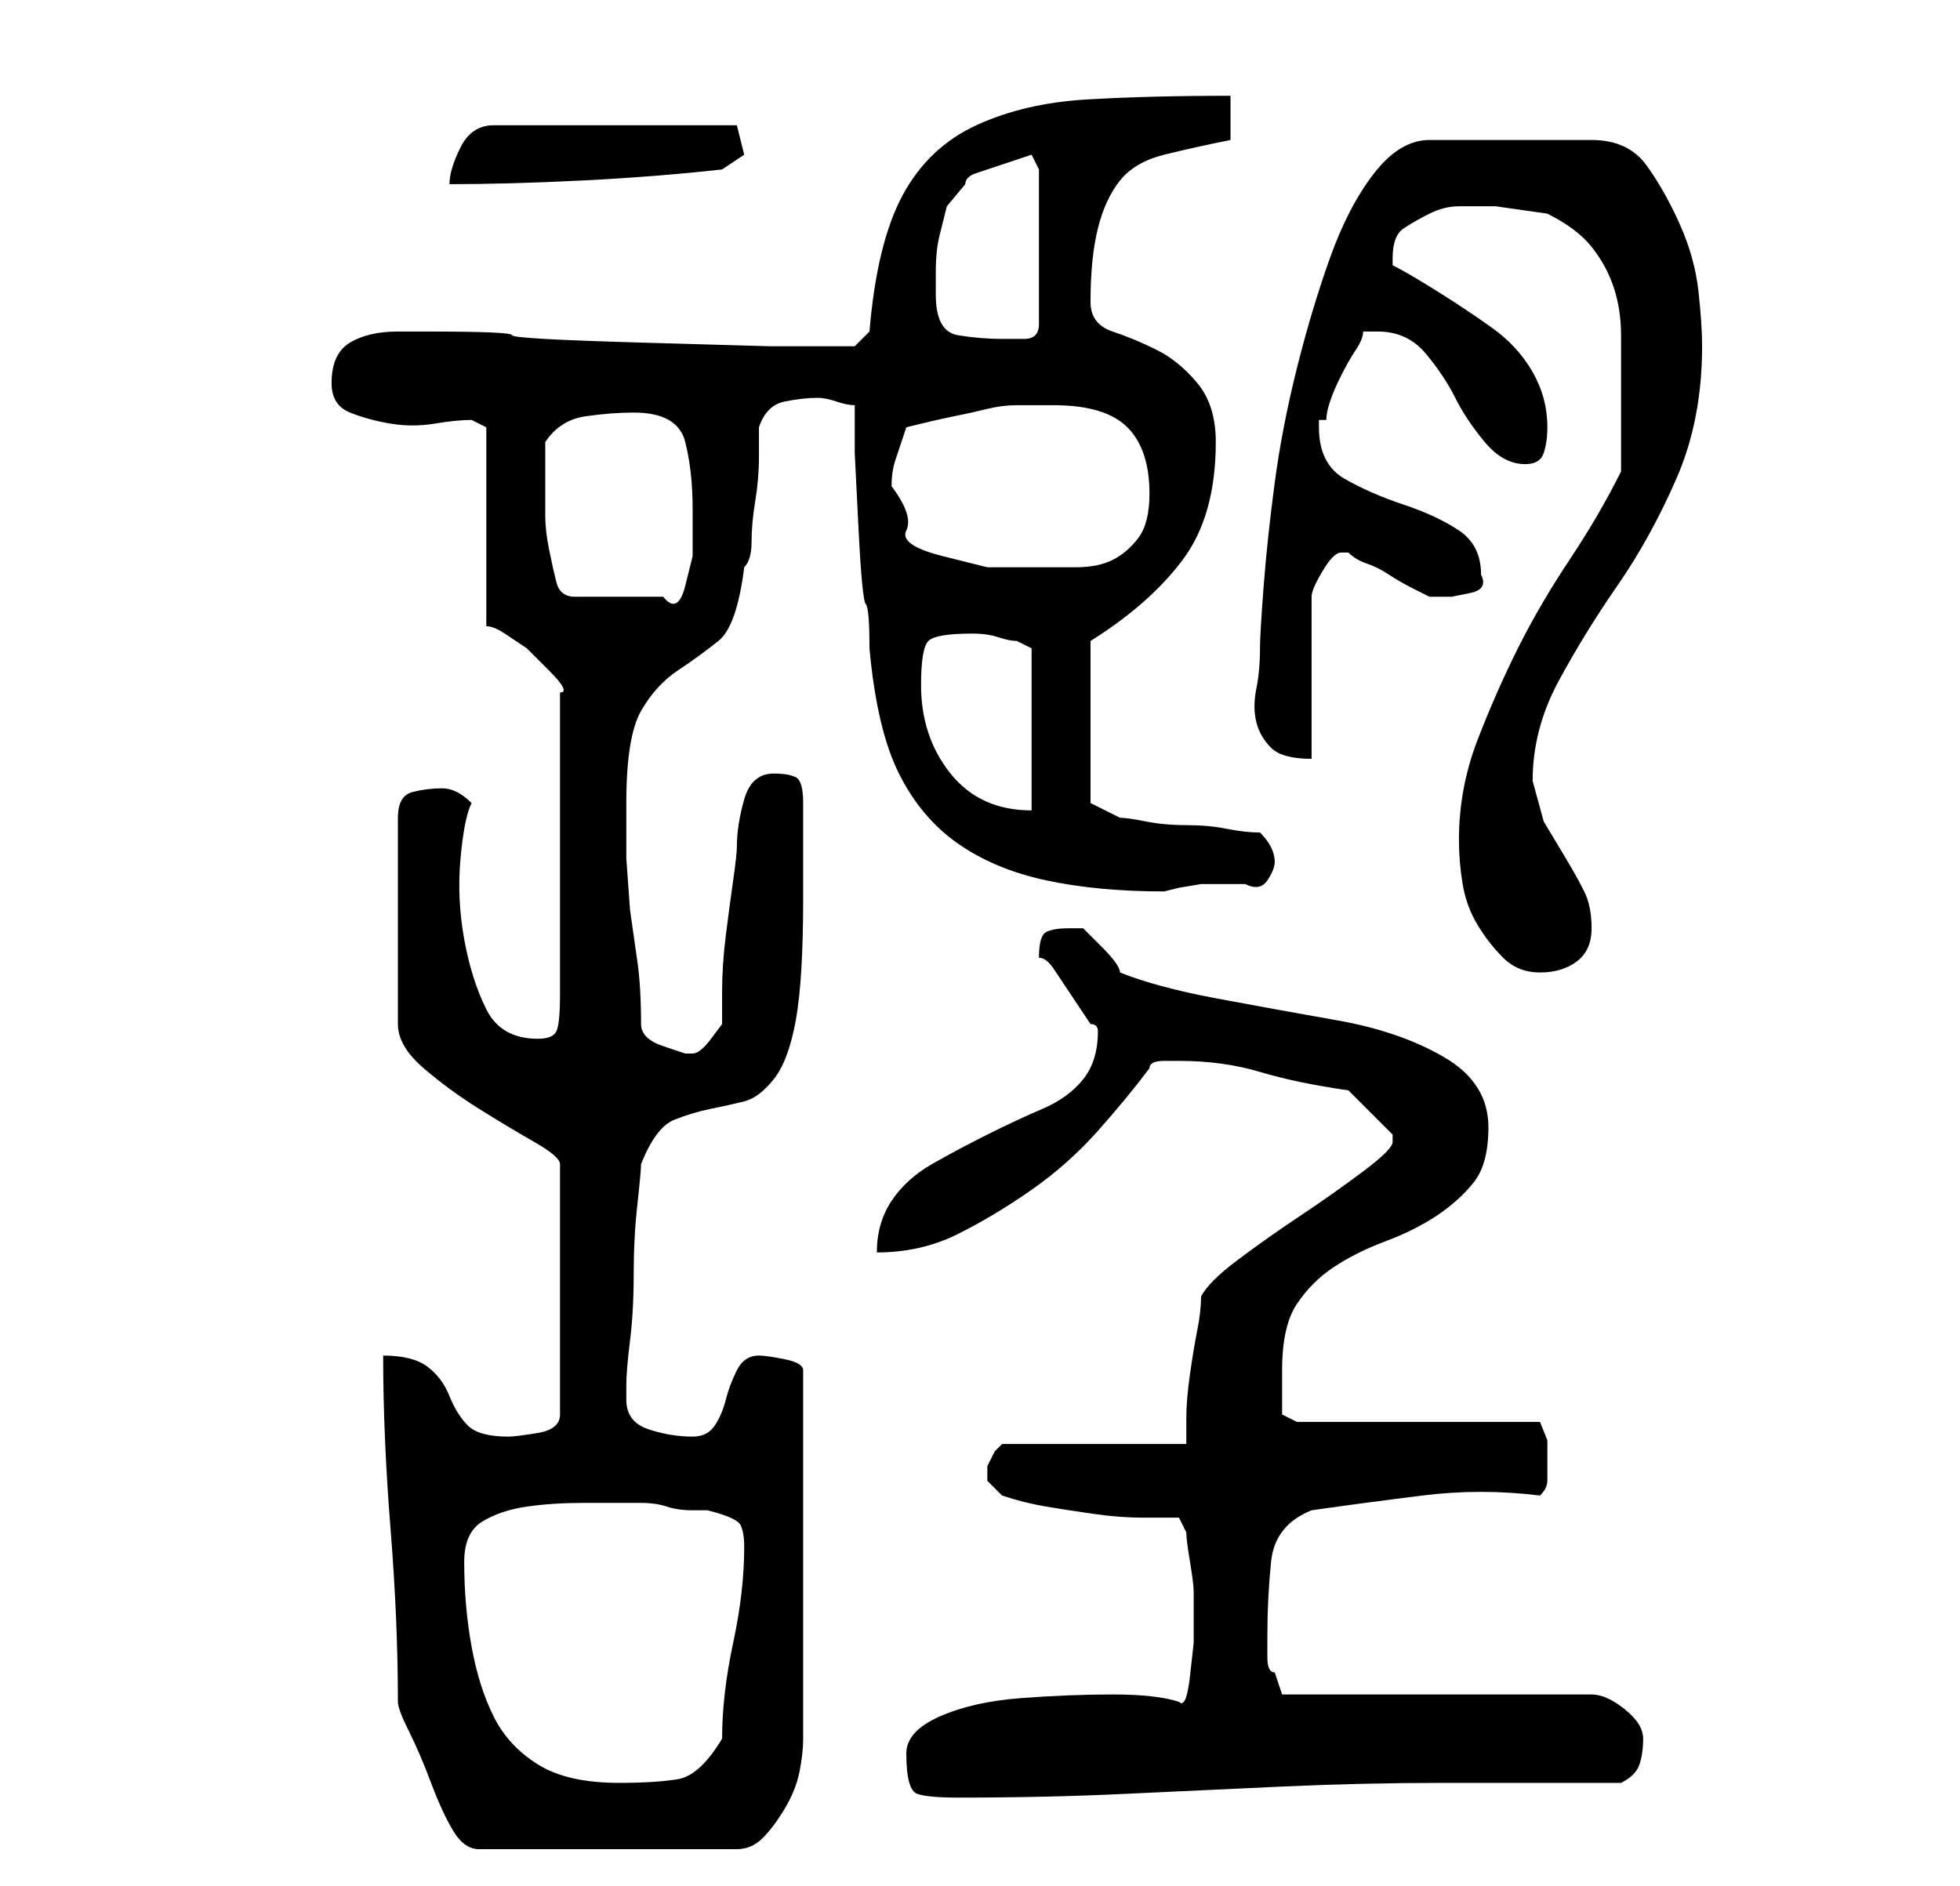 <?xml version="1.0" standalone="no"?>
<!DOCTYPE svg PUBLIC "-//W3C//DTD SVG 1.1//EN" "http://www.w3.org/Graphics/SVG/1.1/DTD/svg11.dtd" >
<svg xmlns="http://www.w3.org/2000/svg" xmlns:xlink="http://www.w3.org/1999/xlink" version="1.1" viewBox="-10 0 266 256">
   <path fill="currentColor"
d="M44 231q0 1 1.5 4t3 7t3 6.5t3.5 2.5h35q2 0 3.5 -1.5t3 -4t2 -5t0.5 -4.5v-50q0 -1 -2.5 -1.5t-3.5 -0.5q-2 0 -3 2t-1.5 4t-1.5 3.5t-3 1.5q-3 0 -6 -1t-3 -4v-1v-1q0 -2 0.5 -6t0.5 -9t0.5 -9.5t0.5 -5.5q2 -5 4.5 -6t5 -1.5t4.5 -1t4 -3t3 -8t1 -16.5v-2v-4v-4v-3
q0 -3 -1 -3.5t-3 -0.5q-3 0 -4 3.5t-1 6.5q0 1 -0.5 4.5t-1 7.5t-0.5 7.5v4.5t-1.5 2t-2.5 2v0h-1t-3 -1t-3 -3q0 -5 -0.5 -8.5l-1 -7t-0.5 -7v-7.5q0 -9 2 -12.5t5 -5.5t5.5 -4t3.5 -10q1 -1 1 -3.5t0.5 -5.5t0.5 -6v-4q1 -3 3.5 -3.5t4.5 -0.5q1 0 2.5 0.5t2.5 0.5v6.5
t0.5 10t1 10.5t0.5 6q1 11 4 17t8 9.5t12 5t16 1.5l2 -0.5t3 -0.5h3.5h2.5q2 1 3 -0.5t1 -2.5t-0.5 -2t-1.5 -2q-2 0 -4.5 -0.5t-5.5 -0.5t-5.5 -0.5t-3.5 -0.5l-2 -1l-2 -1v-22q8 -5 12.5 -11t4.5 -16q0 -5 -2.5 -8t-5.5 -4.5t-6 -2.5t-3 -4q0 -6 1 -10t3 -6.5t6 -3.5t9 -2
v-6q-11 0 -19.5 0.5t-15 3.5t-10 9.5t-4.5 18.5l-2 2h-11.5t-17.5 -0.5t-17.5 -1t-11.5 -0.5h-4q-4 0 -6.5 1.5t-2.5 5.5q0 3 2.5 4t5.5 1.5t6 0t5 -0.5l2 1v27q1 0 2.5 1l3 2t3 3t1.5 3v41q0 4 -0.5 5t-2.5 1q-5 0 -7 -4t-3 -9.5t-0.5 -11t1.5 -7.5q-1 -1 -2 -1.5t-2 -0.5
q-2 0 -4 0.5t-2 3.5v28q0 3 3.5 6t7.5 5.5t7.5 4.5t3.5 3v34q0 2 -3 2.5t-4 0.5q-4 0 -5.5 -1.5t-2.5 -4t-3 -4t-6 -1.5q0 11 1 23.5t1 23.5zM113 238q0 5 1.5 5.5t5.5 0.5q12 0 22.5 -0.5t21.5 -1t22 -0.5h24q2 -1 2.5 -2.5t0.5 -3.5t-2.5 -4t-4.5 -2h-42l-1 -3q-1 0 -1 -2
v-3q0 -5 0.5 -10t5.5 -7q7 -1 15 -2t16 0q1 -1 1 -2v-2v-3.5t-1 -2.5h-33l-1 -0.5l-1 -0.5v-3v-3q0 -6 2 -9t5 -5t7 -3.5t7 -3.5t5 -4.5t2 -7.5q0 -6 -6 -9.5t-14.5 -5t-16.5 -3t-13 -3.5q0 -1 -2.5 -3.5l-2.5 -2.5h-1h-1q-2 0 -3 0.5t-1 3.5q1 0 2 1.5l2 3l2 3l1 1.5
q1 0 1 1q0 4 -2 6.5t-5.5 4t-7.5 3.5t-7.5 4t-5.5 5t-2 7q6 0 11 -2.5t10 -6t9 -8t7 -8.5q0 -1 2 -1h2q6 0 11 1.5t12 2.5l3 3l3 3v1q0 1 -4 4t-8.5 6t-8.5 6t-5 5q0 2 -0.5 4.5t-1 6t-0.5 6v3.5h-25l-1 1t-1 2v1v1l1 1l1 1q3 1 6 1.5t6.5 1t6.5 0.5h5l1 2q0 1 0.5 4t0.5 4
v3v4t-0.5 4.5t-1.5 3.5q-3 -1 -9 -1t-12.5 0.5t-11 2.5t-4.5 5zM53 212q0 -4 2.5 -5.5t6 -2t7.5 -0.5h6h2q2 0 3.5 0.5t3.5 0.5h2q4 1 4.5 2t0.5 3q0 6 -1.5 13t-1.5 13q-3 5 -6 5.5t-8 0.5q-7 0 -11 -2.5t-6 -6.5t-3 -9.5t-1 -11.5zM188 114q0 3 0.5 6t2 5.5t3.5 4.5t5 2
t5 -1.5t2 -4.5t-1 -5t-2.5 -4.5l-3 -5t-1.5 -5.5q0 -7 3.5 -13.5t8 -13t8 -14.5t3.5 -18q0 -3 -0.5 -7.5t-2.5 -9t-4.5 -8t-7.5 -3.5h-22q-4 0 -7.5 4.5t-6 11.5t-4.5 15t-3 15.5t-1.5 14t-0.5 8.5q0 3 -0.5 5.5t0 4.5t2 3.5t5.5 1.5v-22q0 -1 1.5 -3.5t2.5 -2.5h1
q1 1 2.5 1.5t3 1.5t3.5 2l2 1h1h2t2.5 -0.5t1.5 -2.5q0 -4 -3 -6t-7.5 -3.5t-8 -3.5t-3.5 -7v-1h1q0 -1 0.5 -2.5t1.5 -3.5t2 -3.5t1 -2.5h2q4 0 6.5 3t4 6t4 6t5.5 3q2 0 2.5 -1.5t0.5 -3.5q0 -4 -2 -7.5t-5.5 -6t-7.5 -5t-6 -3.5v-1q0 -3 1.5 -4t3.5 -2t4 -1h5l3.5 0.5
l3.5 0.5q4 2 6 4.5t3 5.5t1 6.5v7.5v2v4v3v2q-3 6 -7 12t-7 12t-5.5 12.5t-2.5 13.5zM115 93q0 -5 1 -6t6 -1q2 0 3.5 0.5t2.5 0.5l1 0.5l1 0.5v22q-7 0 -11 -5t-4 -12zM64 68v-4v-4q2 -3 5.5 -3.5t6.5 -0.5q6 0 7 4t1 9v2v4.5t-1 4t-3 1.5h-12q-2 0 -2.5 -2t-1 -4.5
t-0.5 -4.5v-2zM111 66q0 -2 0.5 -3.5l1.5 -4.5q4 -1 6.5 -1.5t4.5 -1t4 -0.5h5q7 0 10 3t3 9q0 4 -1.5 6t-3.5 3t-5 1h-6h-6t-6 -1.5t-5 -3.5t-2 -6zM117 40v-3q0 -3 0.5 -5l1 -4t2.5 -3q0 -1 1.5 -1.5l3 -1l3 -1l1.5 -0.5l1 2v21q0 2 -2 2h-3q-3 0 -6 -0.5t-3 -5.5zM90 17
h-33q-3 0 -4.5 3t-1.5 5q8 0 18 -0.5t19 -1.5l1.5 -1l1.5 -1z" />
</svg>
